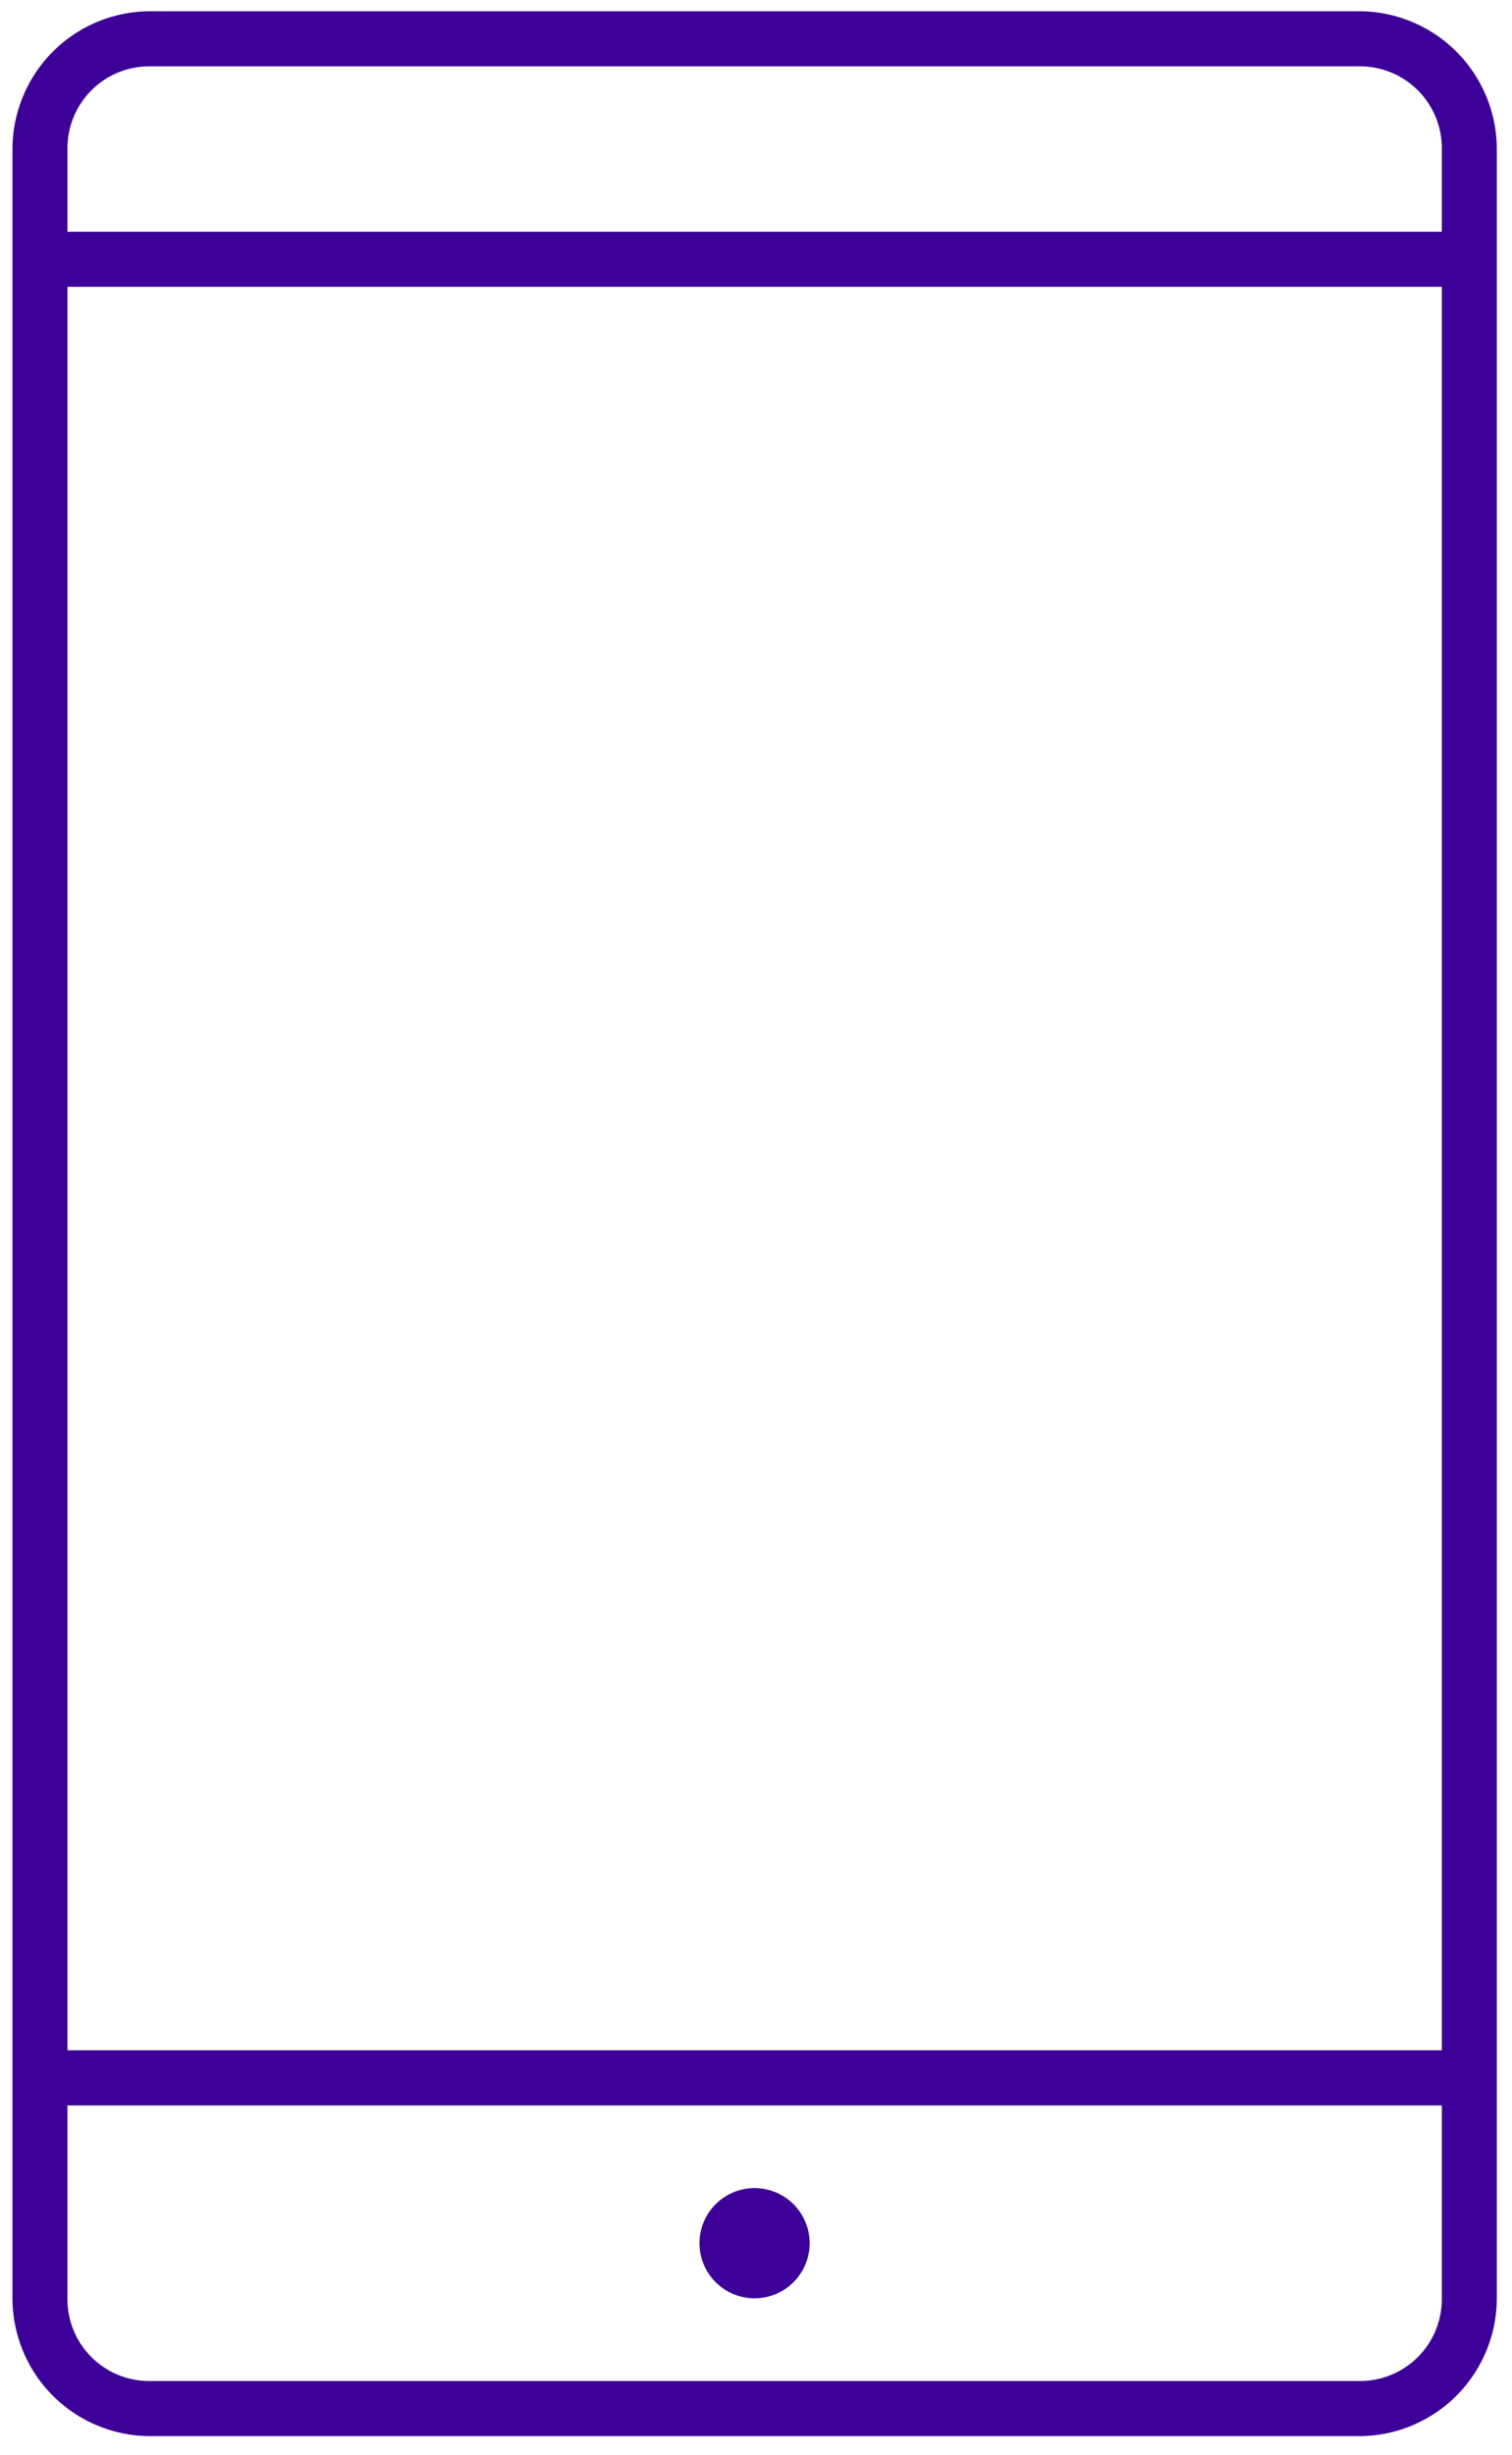 <svg xmlns="http://www.w3.org/2000/svg" width="143" height="232" viewBox="0 0 143 232">
  <defs>
    <style>
      .cls-1 {
        fill: #3d0098;
        fill-rule: evenodd;
      }
    </style>
  </defs>
  <path id="иконка" class="cls-1" d="M14.181,1.063a13.039,13.039,0,0,0-13,13.02V217.2a13.038,13.038,0,0,0,13,13.02H128.562a13.038,13.038,0,0,0,13-13.02V14.083a13.039,13.039,0,0,0-13-13.02H14.181Zm0,5.208H128.562a7.733,7.733,0,0,1,7.8,7.813V21.9H6.382V14.083a7.733,7.733,0,0,1,7.8-7.813h0ZM6.382,27.1H136.361v166.66H6.382V27.1Zm0,171.868H136.361V217.2a7.732,7.732,0,0,1-7.8,7.812H14.18a7.732,7.732,0,0,1-7.8-7.812V198.971Zm64.99,7.812a5.208,5.208,0,1,0,5.2,5.208A5.2,5.2,0,0,0,71.371,206.783Z"/>
</svg>
